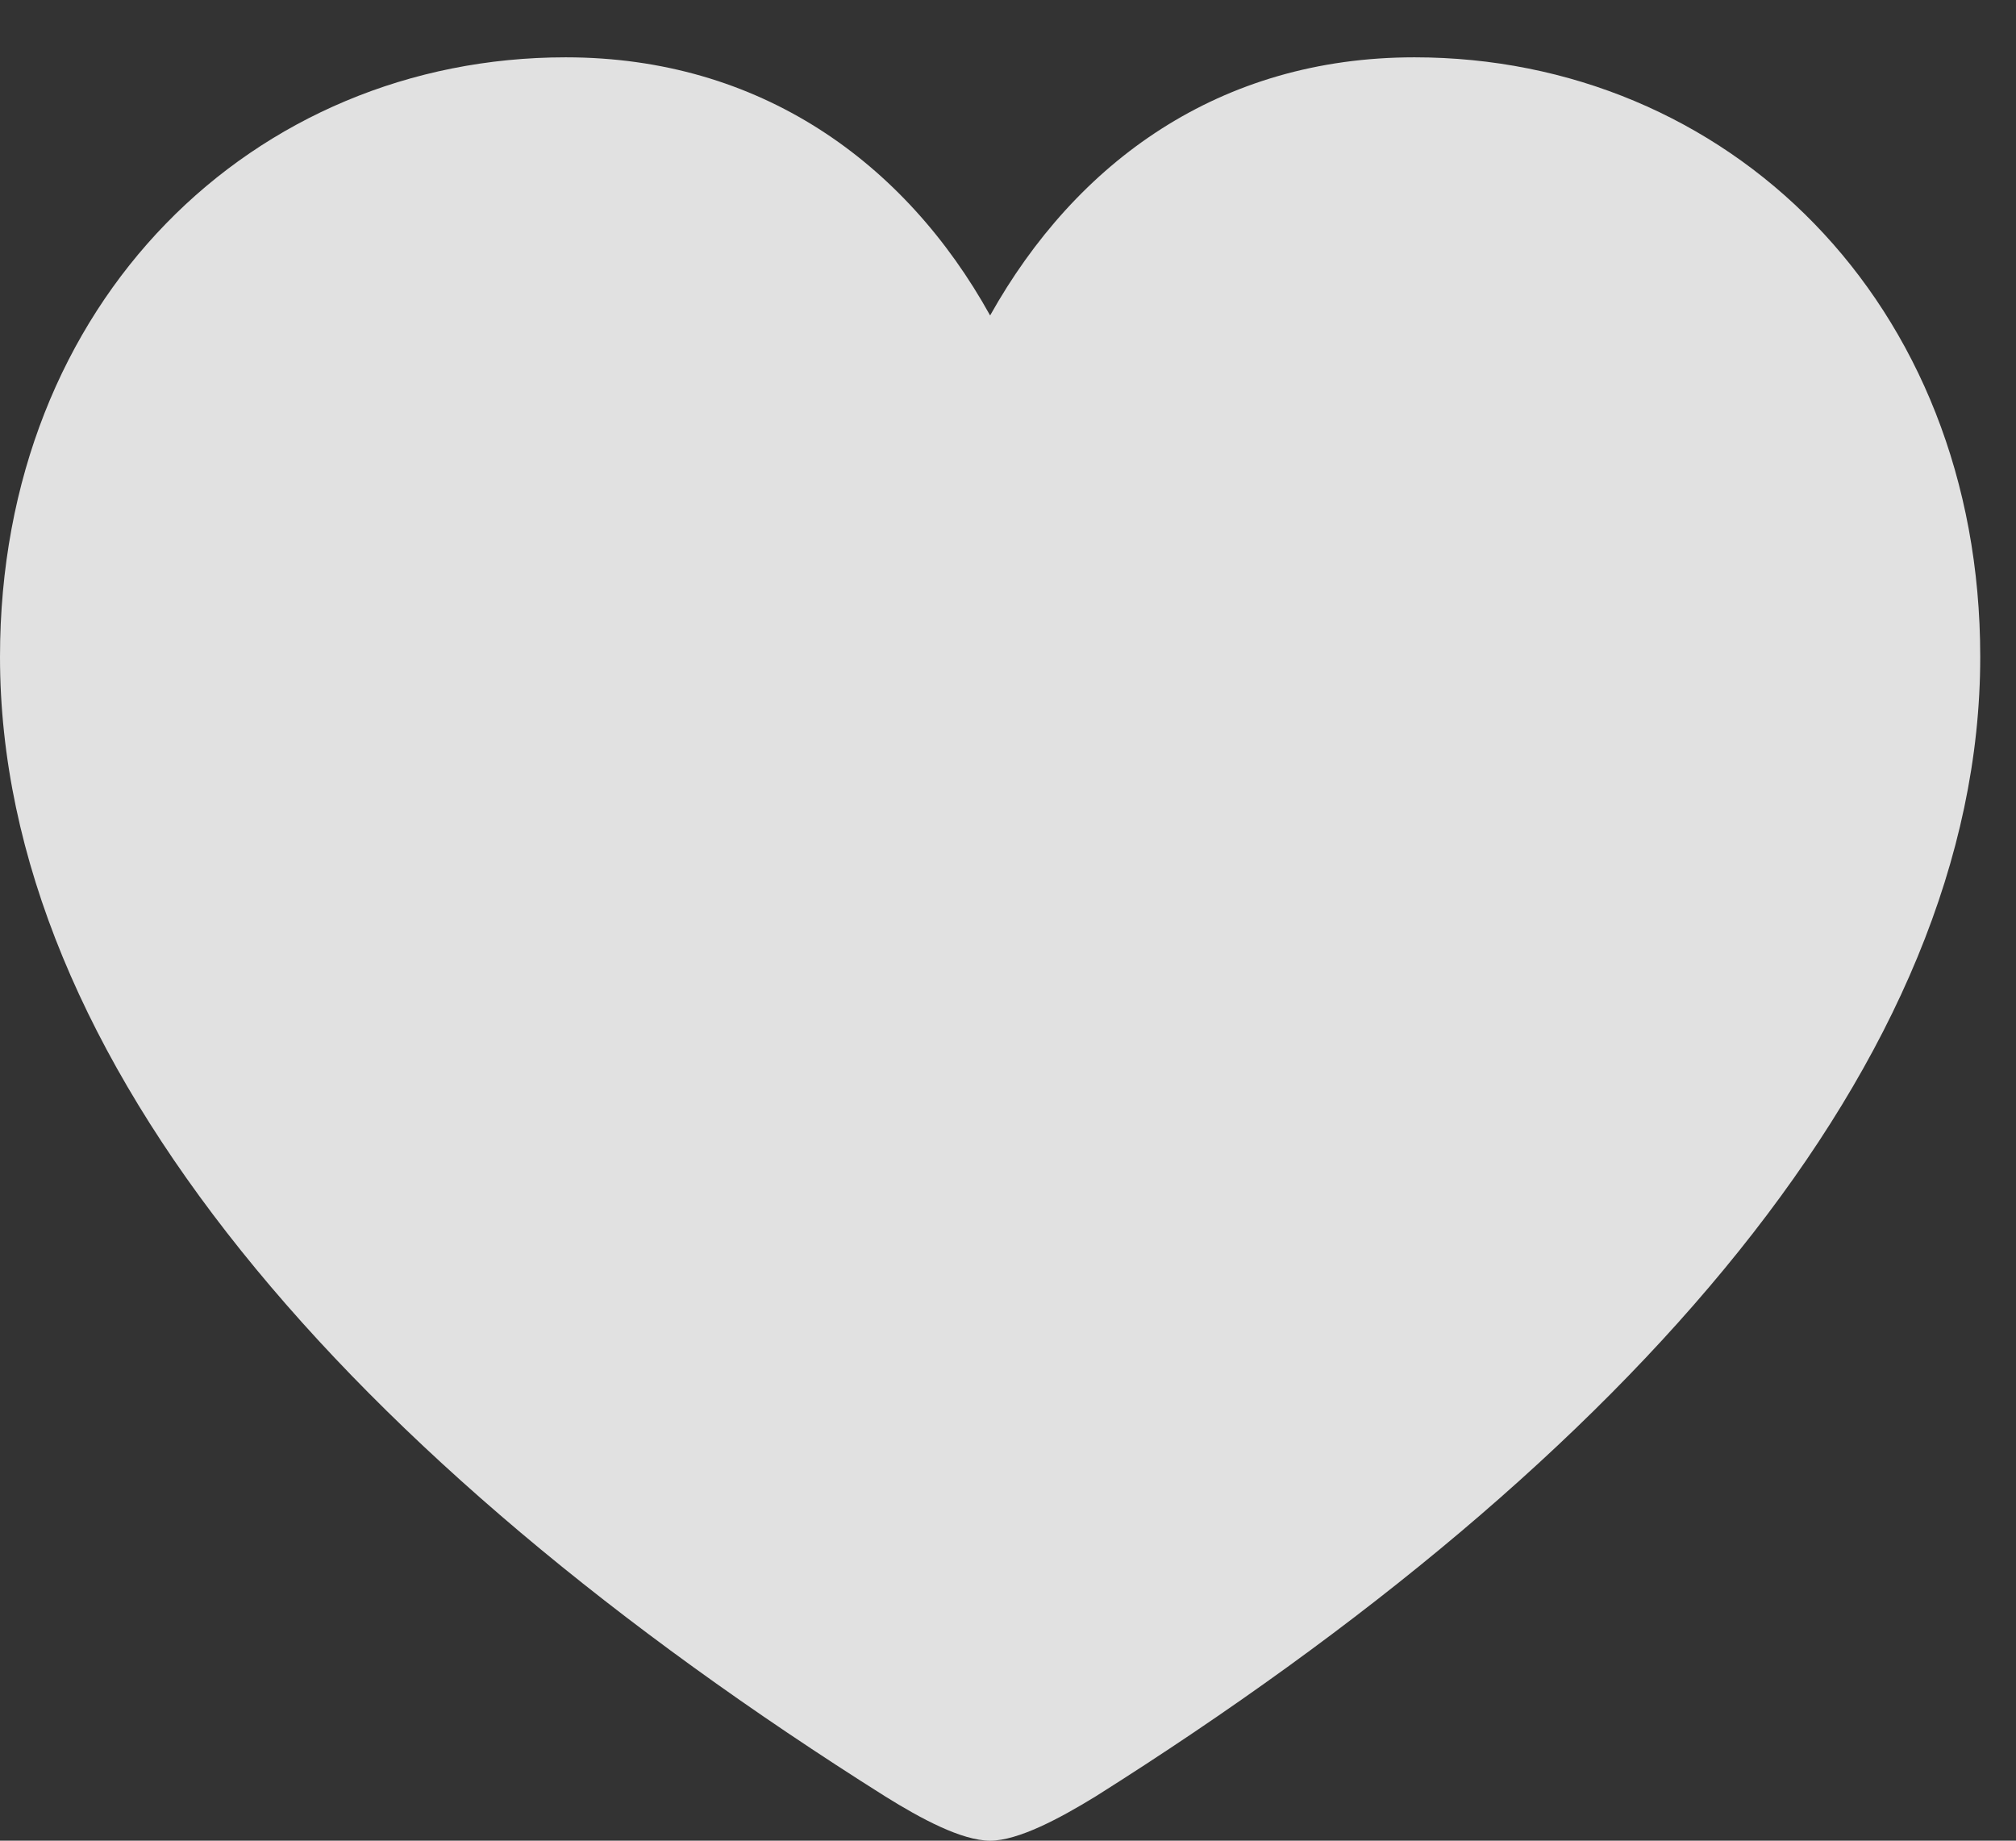 <svg width="23" height="21" viewBox="0 0 23 21" fill="none" xmlns="http://www.w3.org/2000/svg">
<rect x="0" y="0" width="23" height="21" fill="#333333" stroke="none"/>
<g clip-path="url(#clip0_820_3516)">
<path d="M11.296 21C11.615 21 12.087 20.748 12.498 20.496C18.622 16.635 22.592 12.086 22.592 7.494C22.592 3.434 19.695 0.654 16.137 0.654C13.918 0.654 12.279 1.843 11.296 3.599C10.327 1.851 8.67 0.654 6.454 0.654C2.897 0.654 0 3.434 0 7.494C0 12.086 3.969 16.635 10.101 20.496C10.505 20.748 10.973 21 11.296 21Z" fill="white" fill-opacity="0.85"/>
</g>
<defs>
<clipPath id="clip0_820_3516">
<rect width="23" height="21" fill="white"/>
</clipPath>
</defs>
</svg>
